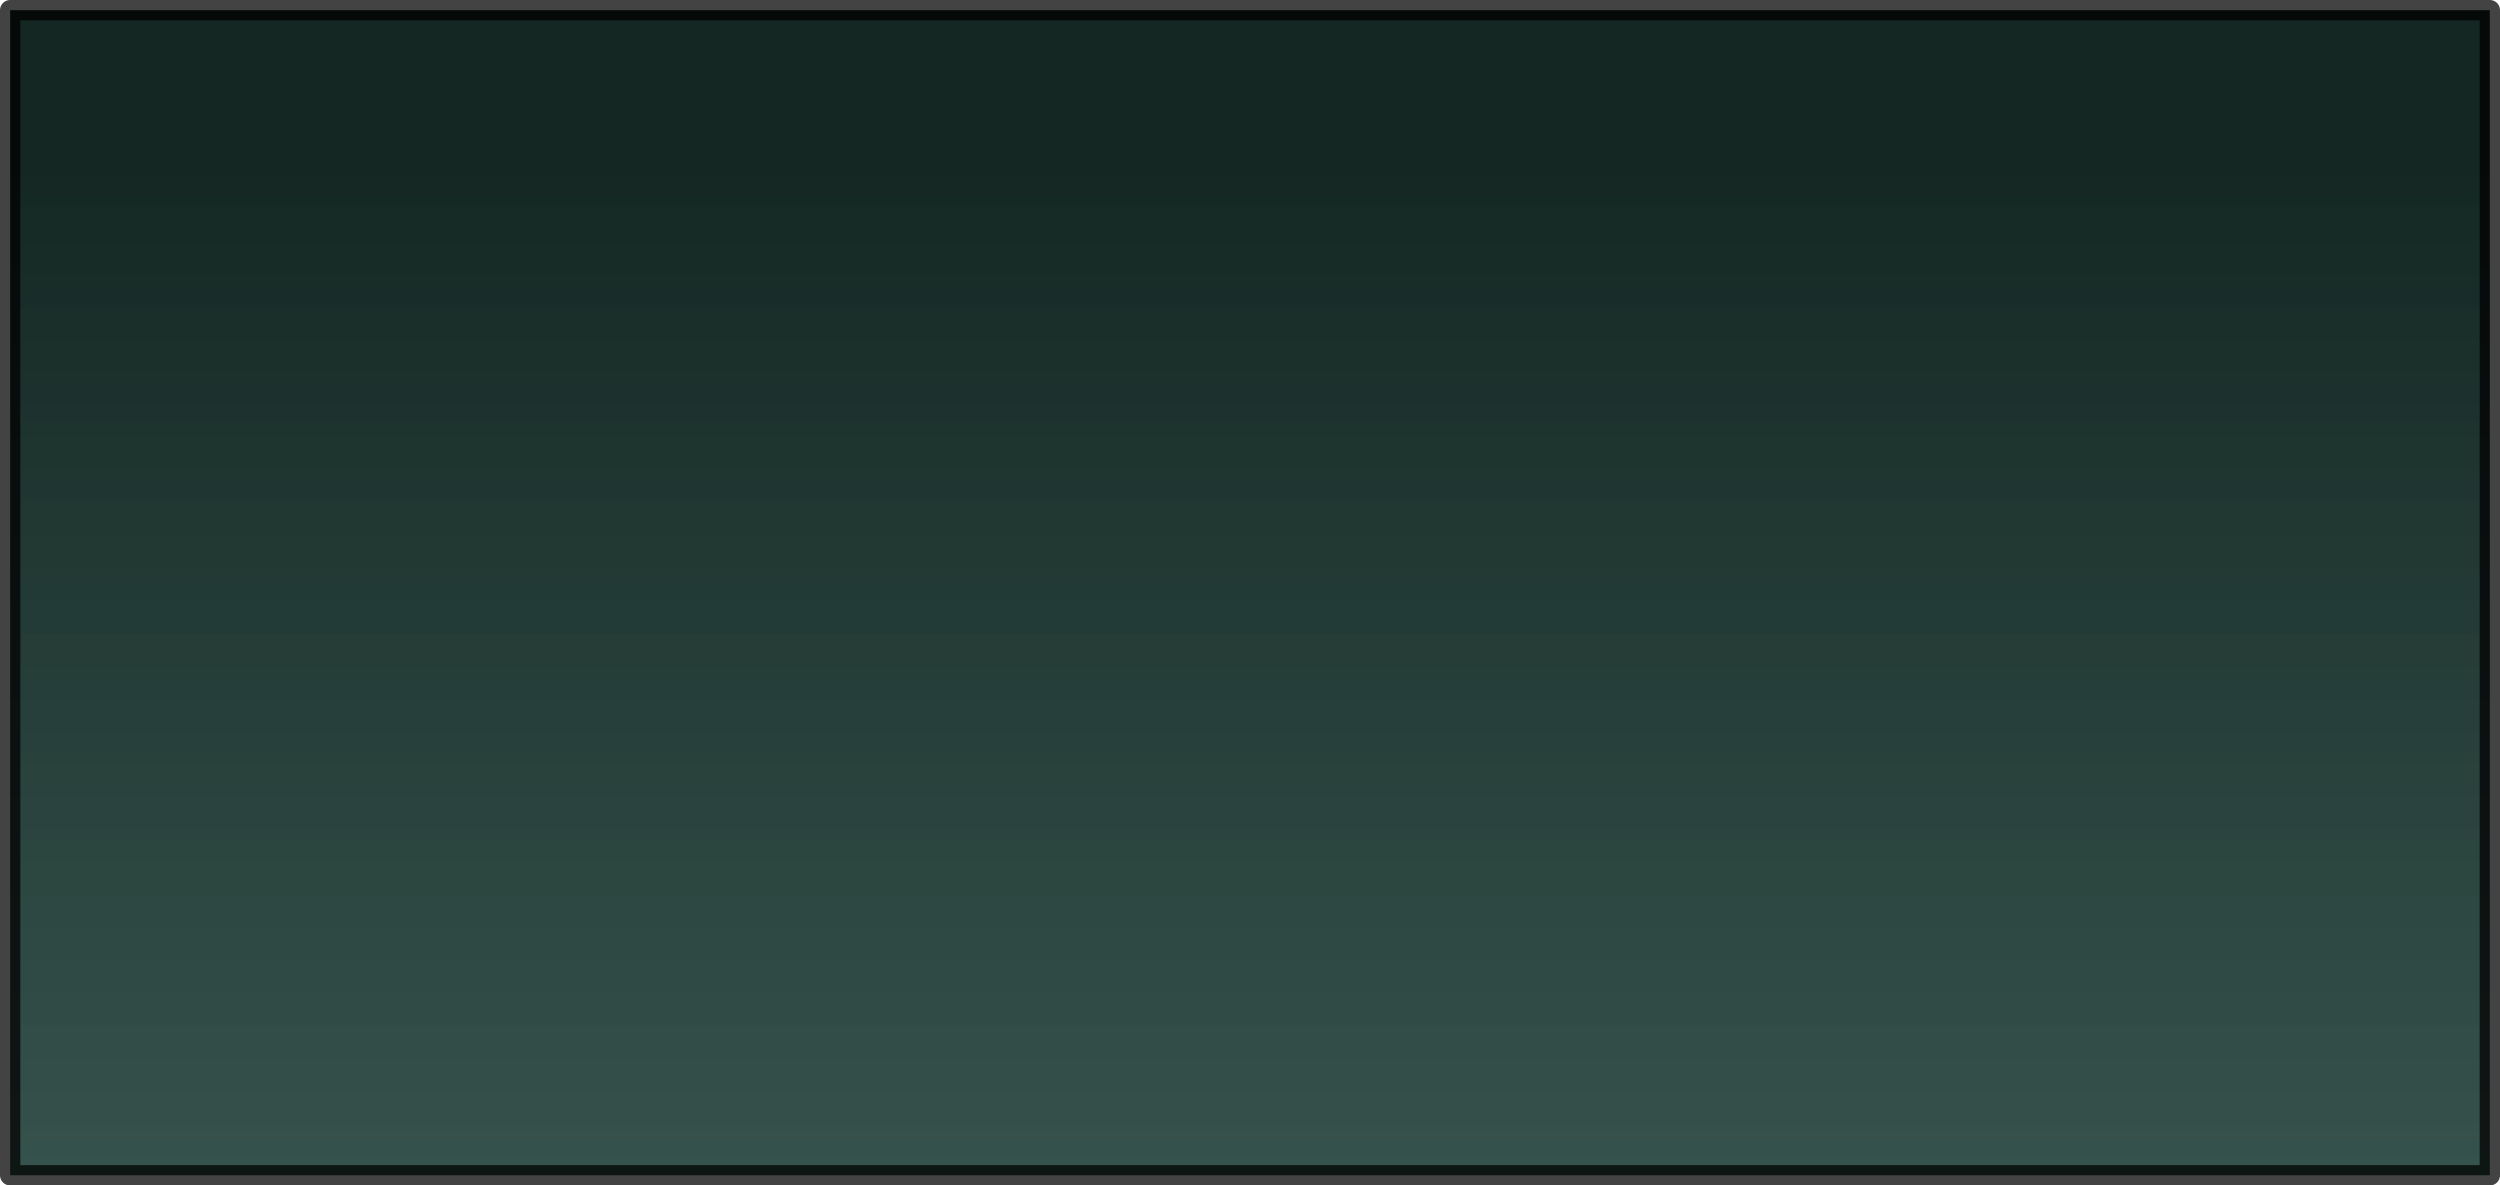 <?xml version="1.0" encoding="UTF-8" standalone="no"?>
<svg xmlns:xlink="http://www.w3.org/1999/xlink" height="58.3px" width="122.95px" xmlns="http://www.w3.org/2000/svg">
  <g transform="matrix(1.0, 0.0, 0.0, 1.0, 61.35, 29.15)">
    <path d="M-60.85 -28.65 L61.1 -28.65 61.1 28.65 -60.85 28.65 -60.85 -28.65" fill="url(#gradient0)" fill-rule="evenodd" stroke="none"/>
    <path d="M-60.85 -28.65 L61.1 -28.65 61.1 28.65 -60.85 28.65 -60.85 -28.65 Z" fill="none" stroke="#000000" stroke-linecap="round" stroke-linejoin="round" stroke-opacity="0.737" stroke-width="1.0"/>
  </g>
  <defs>
    <linearGradient gradientTransform="matrix(0.0, 0.035, -0.074, 0.0, 0.15, 0.0)" gradientUnits="userSpaceOnUse" id="gradient0" spreadMethod="pad" x1="-819.2" x2="819.2">
      <stop offset="0.129" stop-color="#142723"/>
      <stop offset="1.0" stop-color="#1a3a33" stop-opacity="0.878"/>
    </linearGradient>
  </defs>
</svg>
